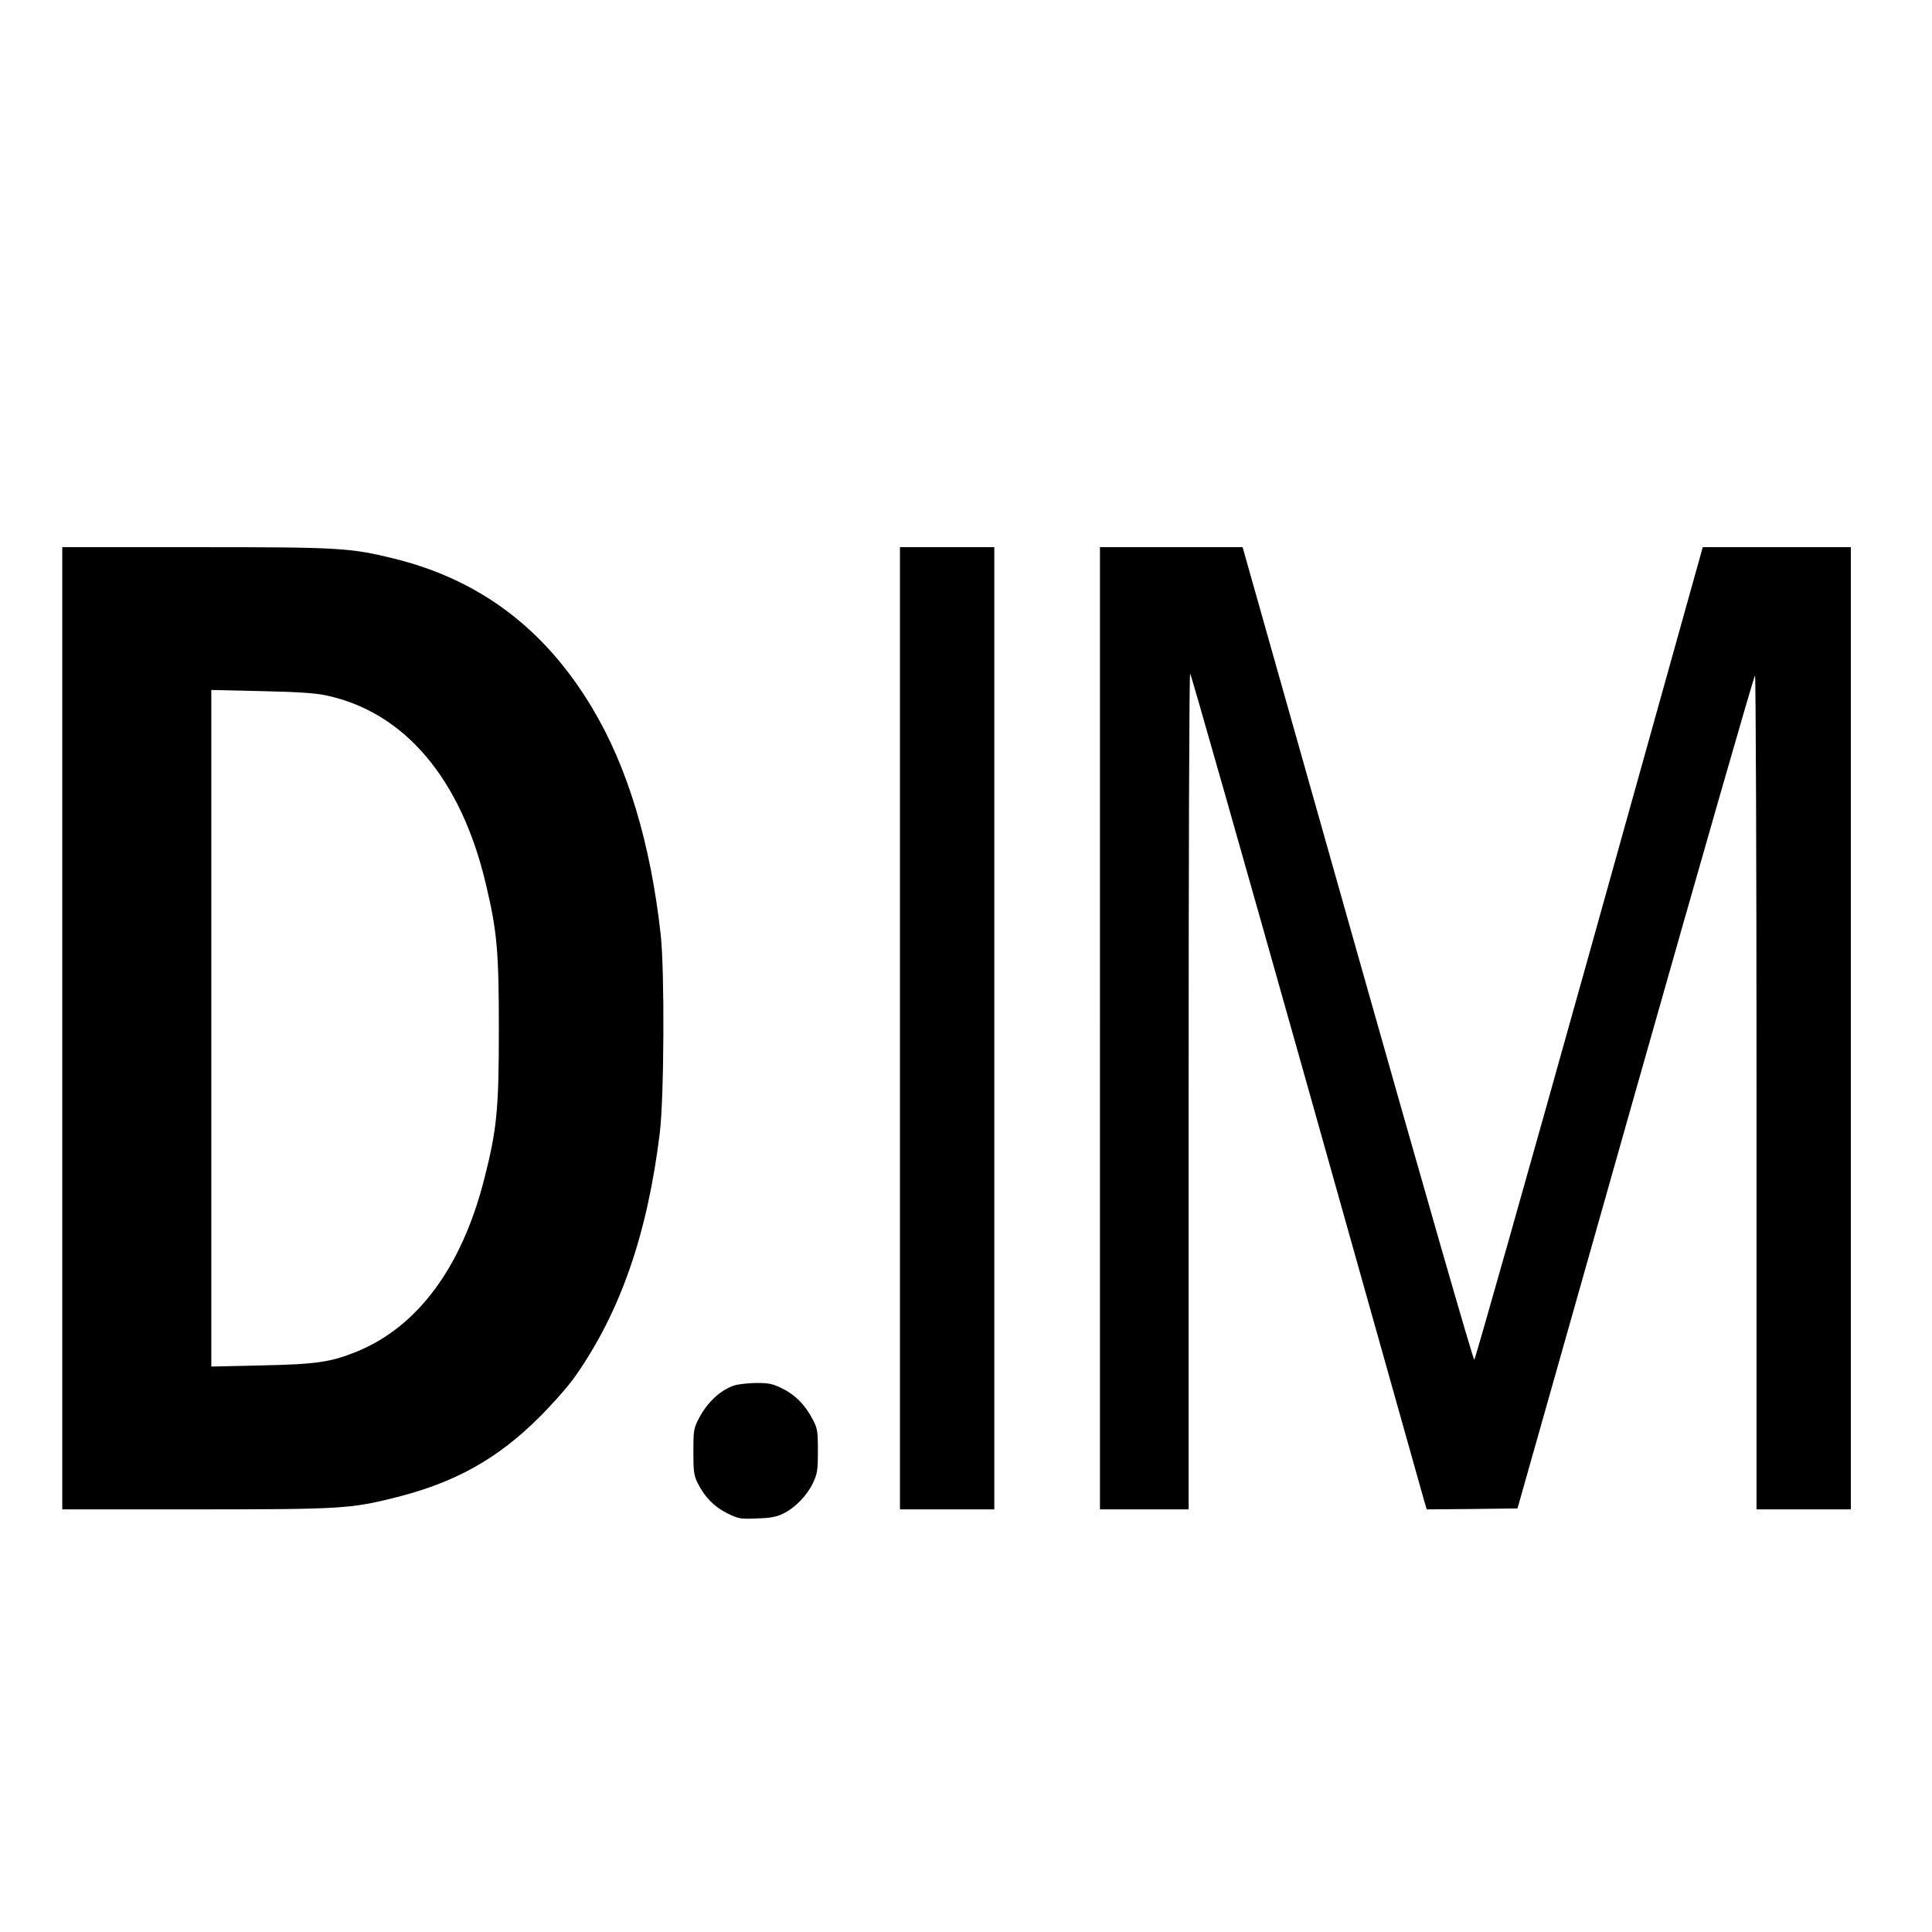 <?xml version="1.0" standalone="no"?>
<!DOCTYPE svg PUBLIC "-//W3C//DTD SVG 20010904//EN"
 "http://www.w3.org/TR/2001/REC-SVG-20010904/DTD/svg10.dtd">
<svg version="1.0" xmlns="http://www.w3.org/2000/svg"
 width="1024pt" height="1024pt" viewBox="0 0 1024 1024"
 preserveAspectRatio="xMidYMid meet">
<g transform="translate(0,1024) scale(0.1,-0.1)"
fill="#000000" stroke="none">
<path d="M330 4790 l0 -2550 699 0 c770 0 827 3 1059 61 321 79 549 206 772
429 69 69 155 166 190 217 238 340 381 750 447 1288 23 189 26 857 5 1050 -54
487 -176 891 -364 1204 -250 418 -595 678 -1048 790 -235 58 -290 61 -1061 61
l-699 0 0 -2550z m1395 1765 c417 -87 718 -440 850 -1000 60 -251 69 -359 69
-770 0 -426 -10 -532 -79 -800 -119 -464 -353 -779 -677 -910 -137 -55 -213
-66 -505 -72 l-263 -6 0 1793 0 1793 263 -6 c187 -4 285 -10 342 -22z"/>
<path d="M4770 4790 l0 -2550 250 0 250 0 0 2550 0 2550 -250 0 -250 0 0
-2550z"/>
<path d="M5830 4790 l0 -2550 235 0 235 0 0 2215 c0 1218 3 2215 8 2215 4 0
281 -976 617 -2168 335 -1192 615 -2188 623 -2215 l14 -47 240 2 241 3 625
2208 c344 1214 629 2207 634 2207 4 0 8 -994 8 -2210 l0 -2210 250 0 250 0 0
2550 0 2550 -392 0 -393 0 -601 -2152 c-331 -1184 -605 -2153 -610 -2155 -6
-2 -284 967 -619 2152 l-609 2155 -378 0 -378 0 0 -2550z"/>
<path d="M3889 2896 c-74 -26 -142 -91 -186 -176 -26 -51 -28 -63 -28 -175 0
-105 3 -126 23 -166 37 -74 87 -125 157 -160 60 -29 69 -31 157 -27 72 2 104
8 140 26 63 31 126 96 157 162 23 49 26 67 26 170 0 106 -2 119 -28 168 -40
76 -90 127 -159 162 -53 26 -71 30 -142 30 -45 -1 -97 -7 -117 -14z"/>
</g>
</svg>
